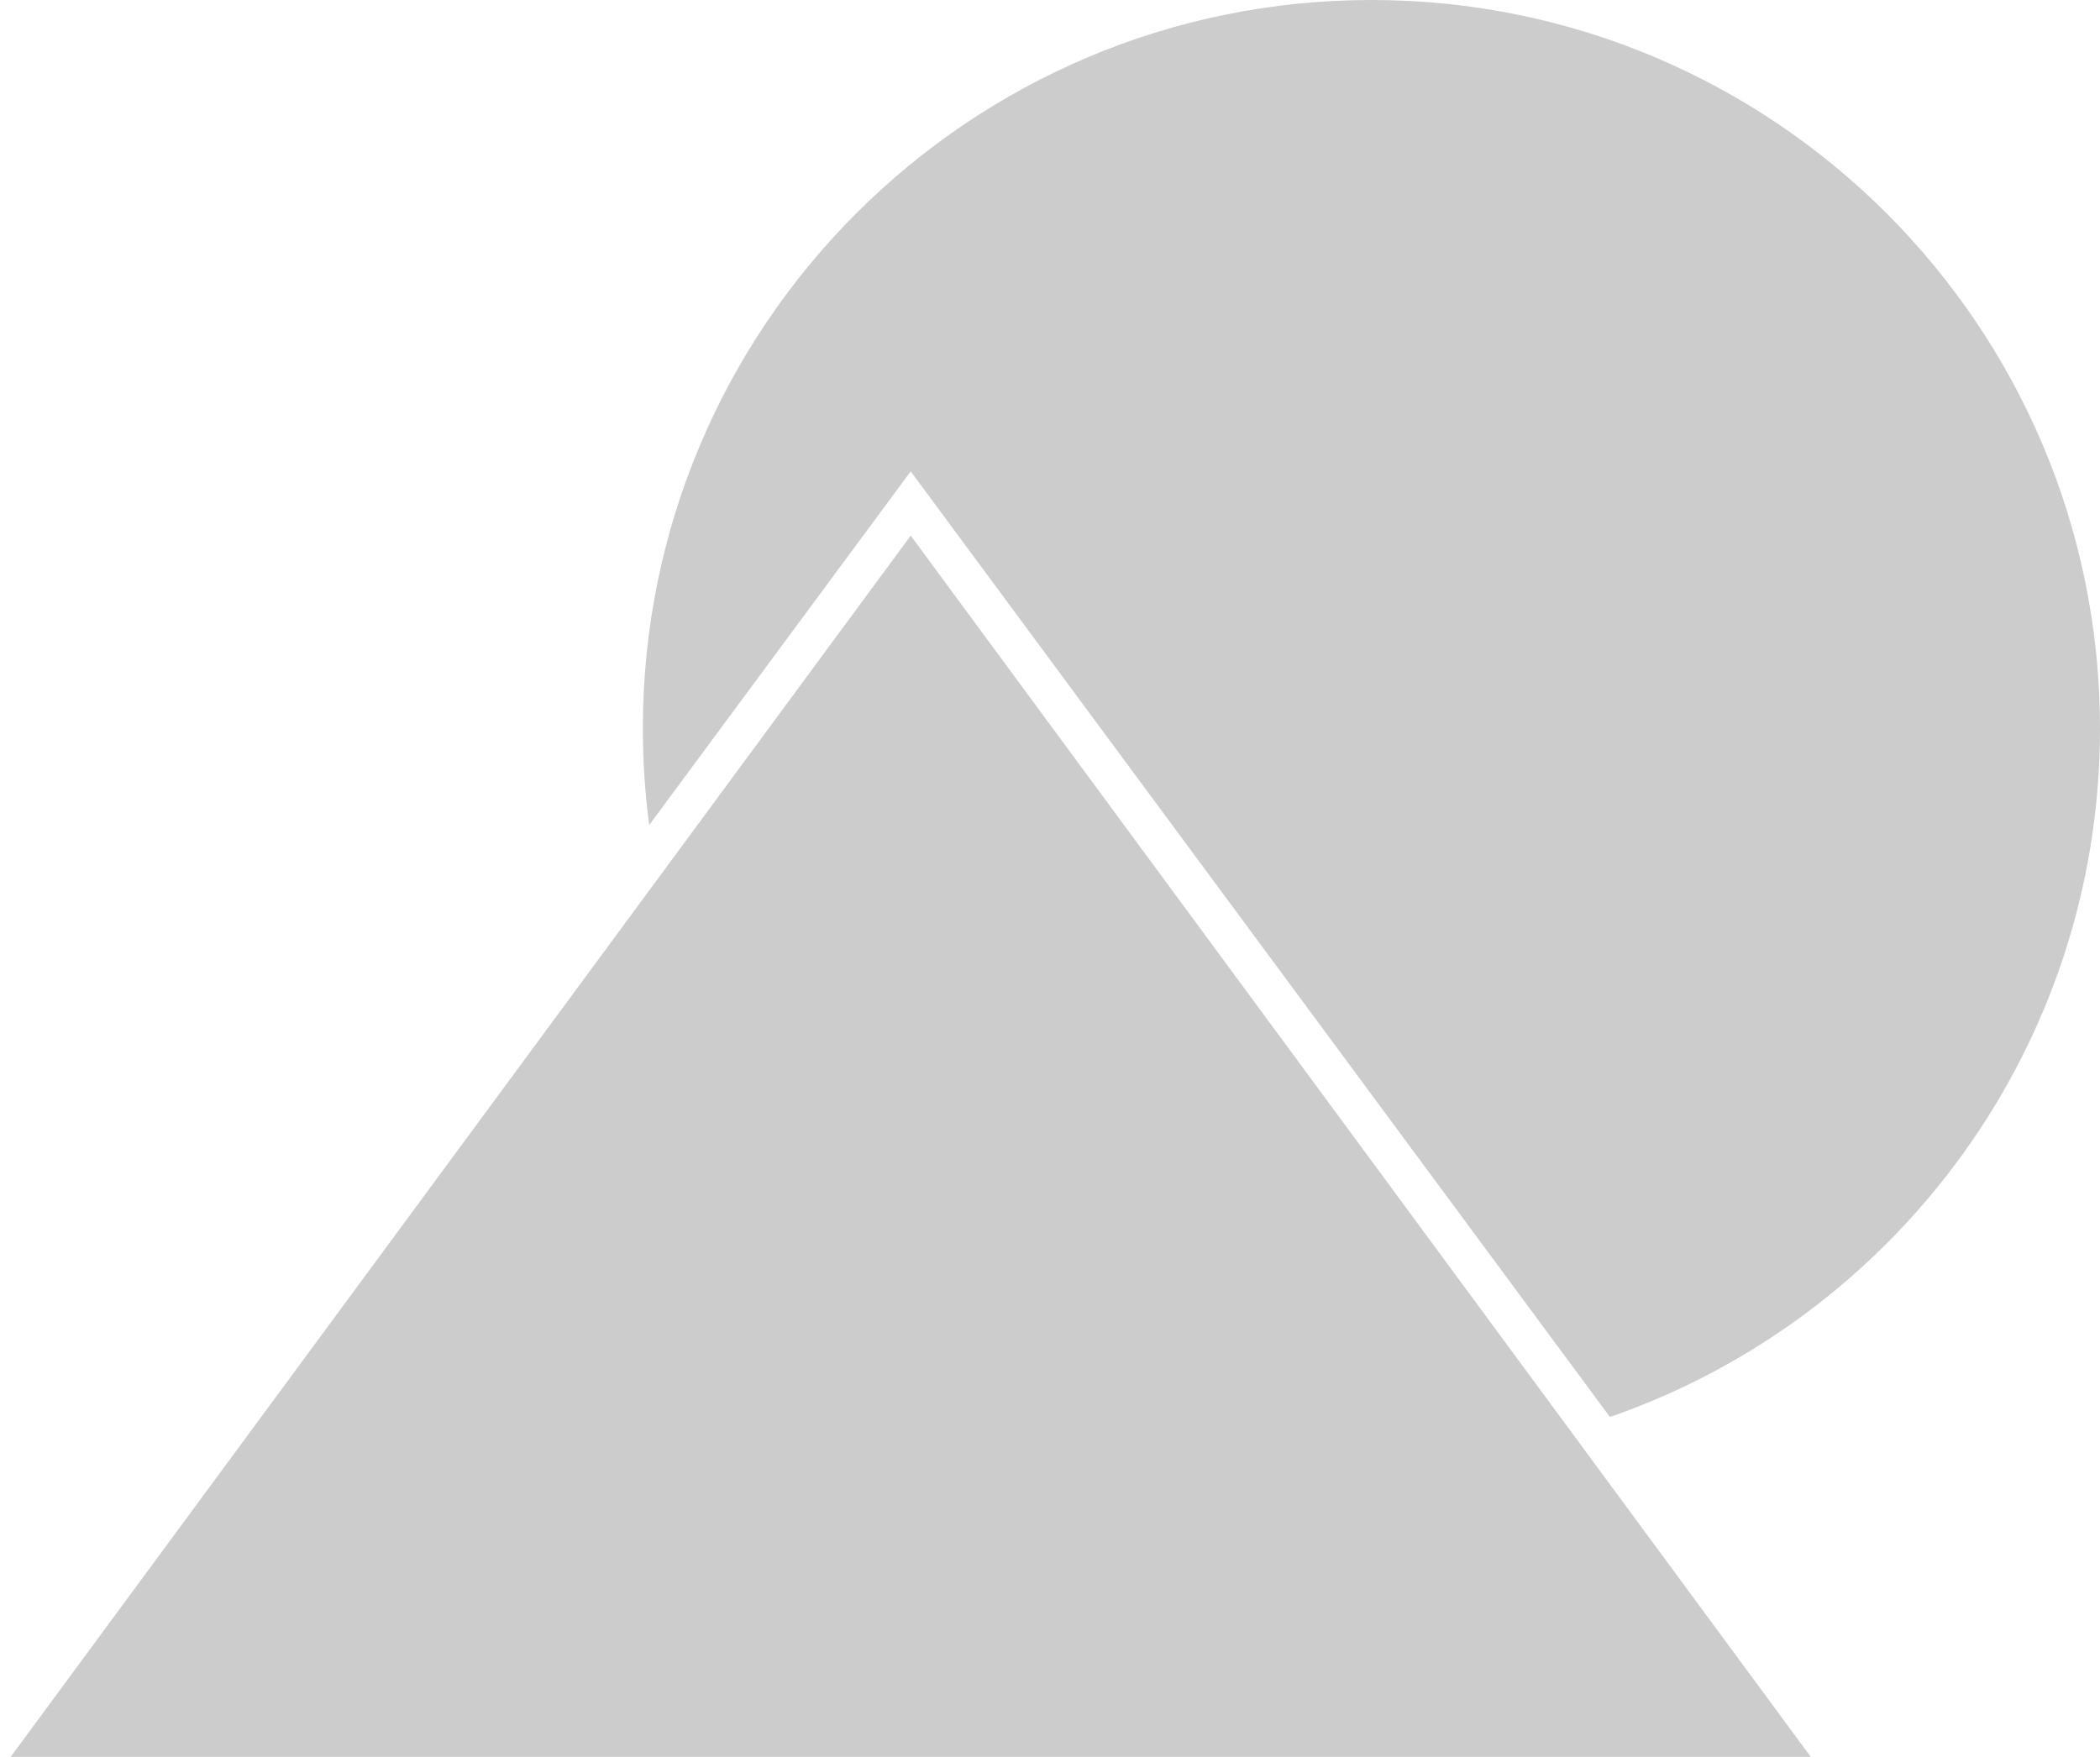 <svg width="98" height="82" viewBox="0 0 98 82" fill="none" xmlns="http://www.w3.org/2000/svg">
<path fill-rule="evenodd" clip-rule="evenodd" d="M98 34C98 48.88 88.442 61.527 75.13 66.137L42.5 22L30.296 38.508C30.101 37.033 30 35.528 30 34C30 15.222 45.222 0 64 0C82.778 0 98 15.222 98 34ZM84.502 82L42.5 25L0.498 82H84.502Z" fill="#CCCCCC"/>
</svg>
